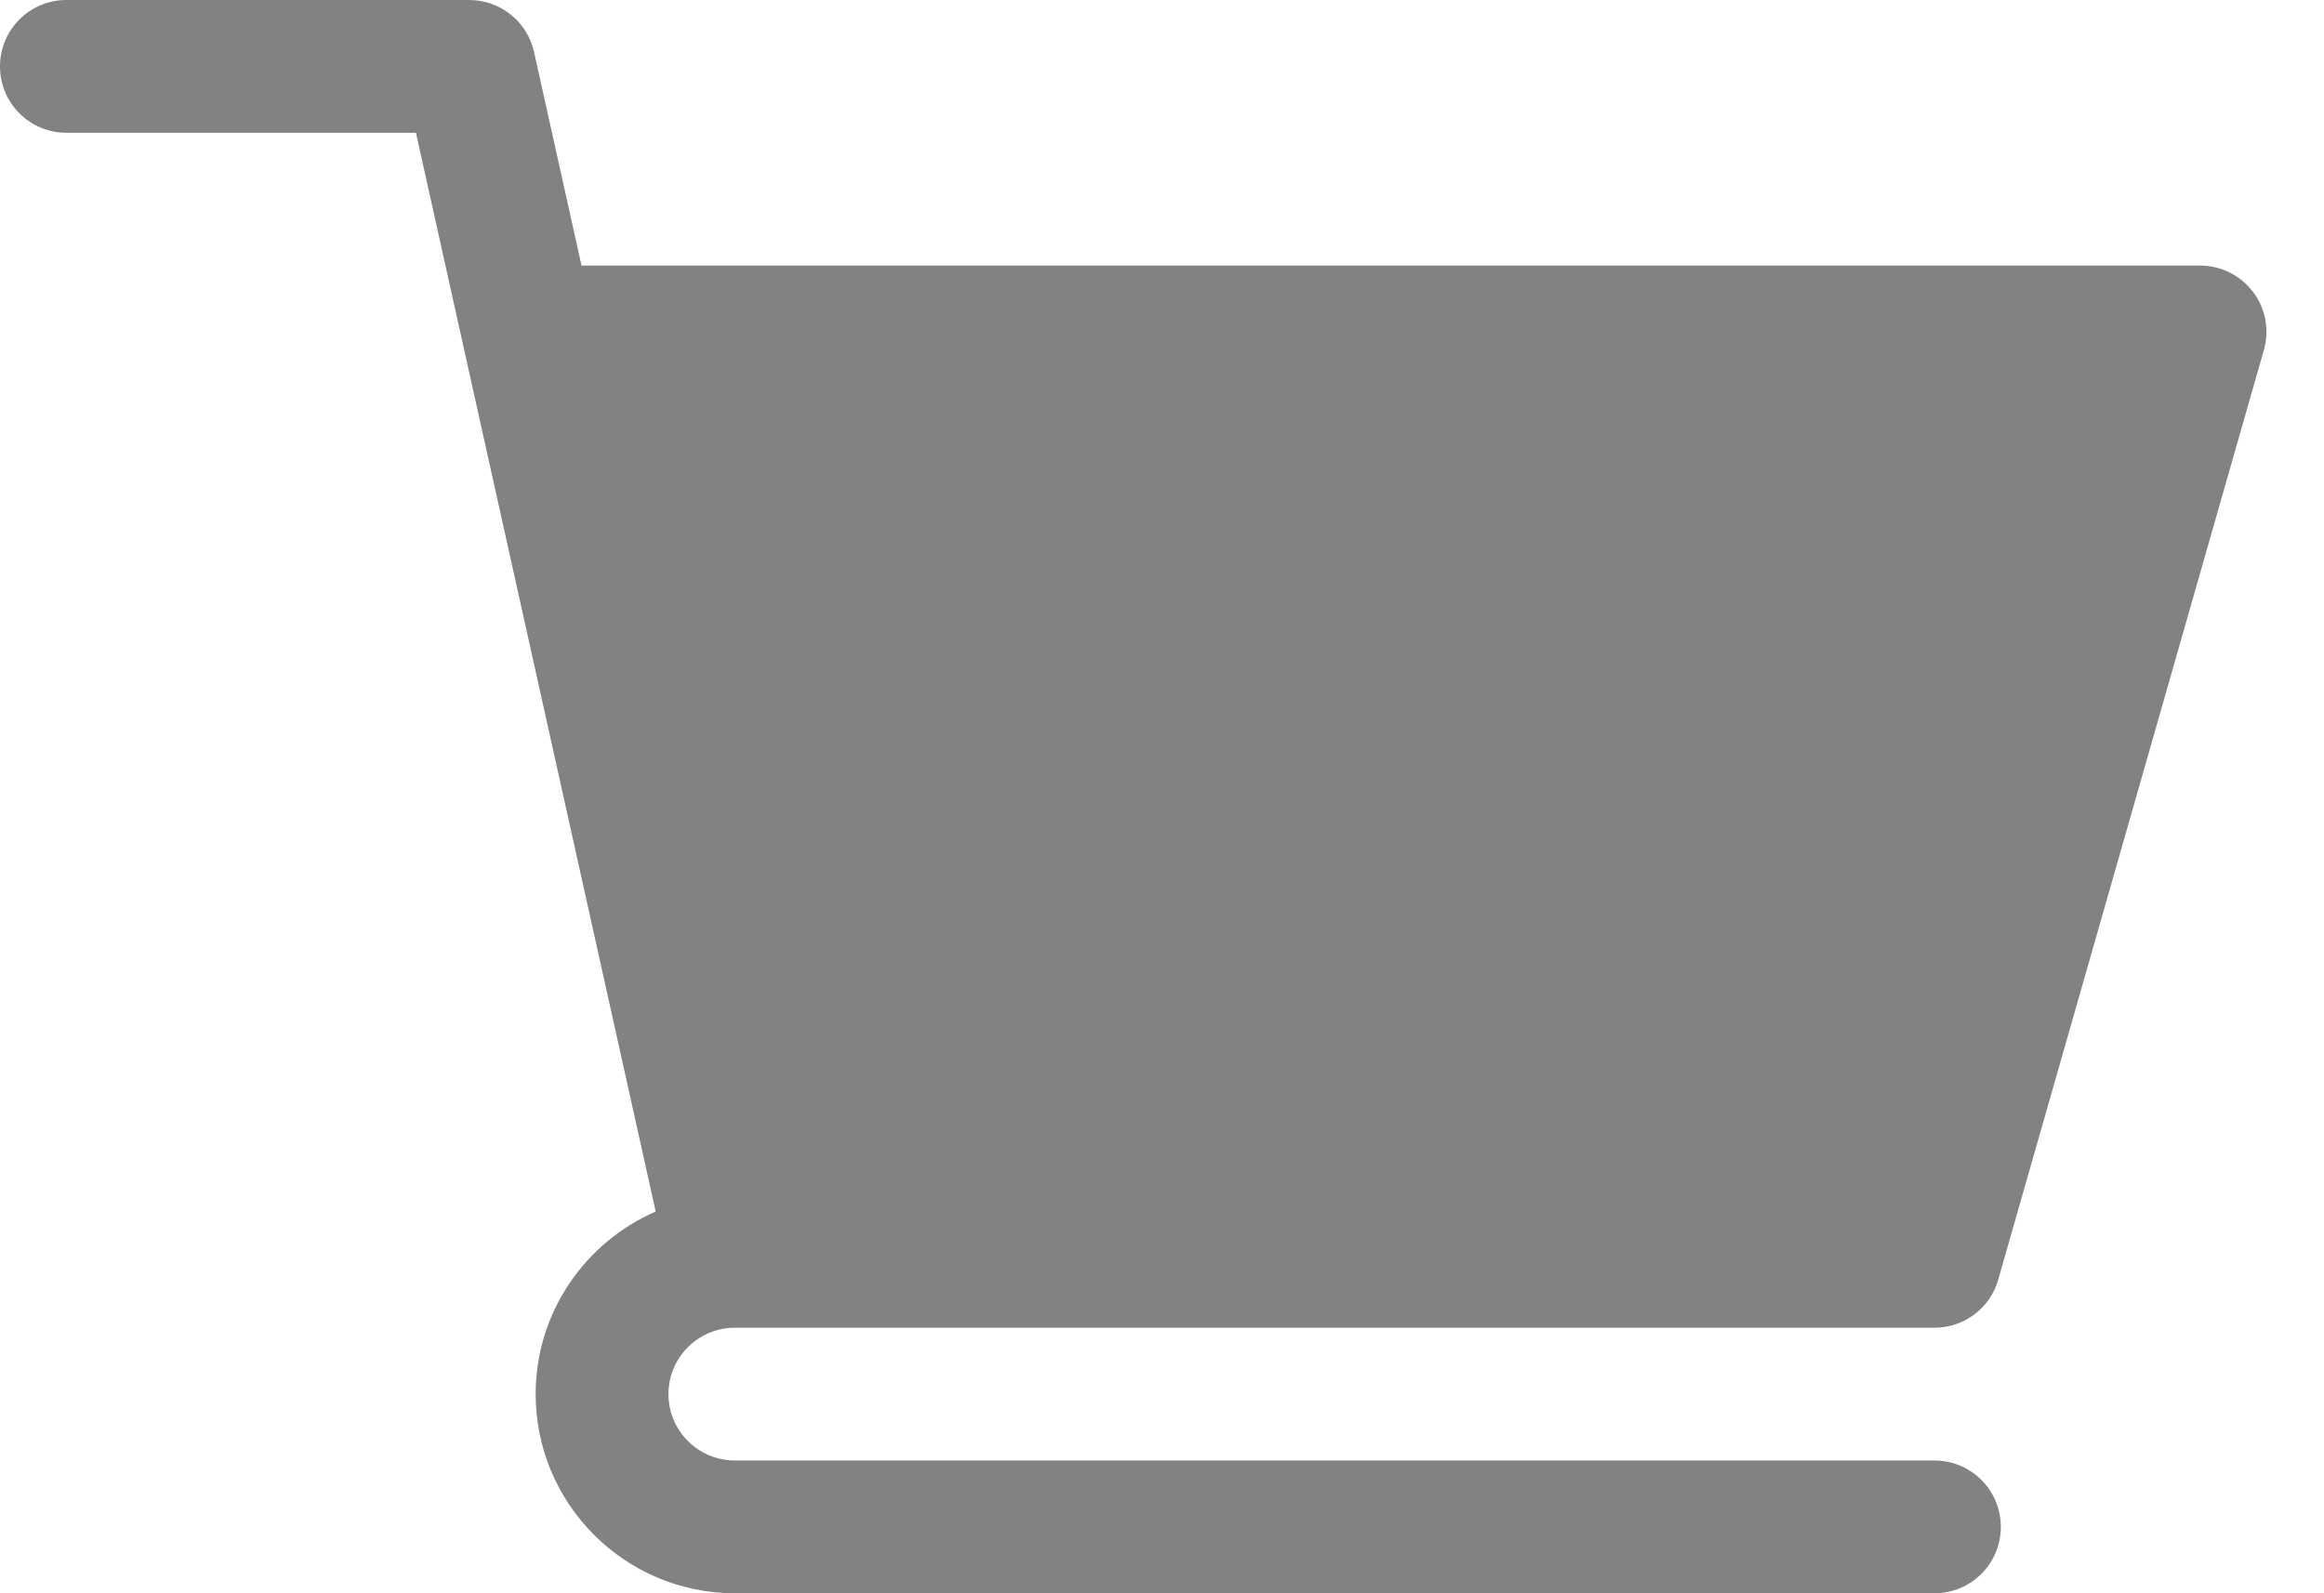 <svg width="35" height="24" viewBox="0 0 35 24" fill="none" xmlns="http://www.w3.org/2000/svg">
<path d="M11.067 20H29.133C29.581 20 29.973 19.704 30.094 19.275L34.094 5.274C34.181 4.973 34.122 4.648 33.932 4.398C33.743 4.148 33.448 4 33.133 4H8.758L8.043 0.783C7.942 0.325 7.535 0 7.067 0H1C0.447 0 0 0.447 0 1C0 1.553 0.447 2 1 2H6.264L9.875 18.25C8.813 18.712 8.067 19.769 8.067 21C8.067 22.654 9.412 24 11.067 24H29.133C29.686 24 30.133 23.553 30.133 23C30.133 22.448 29.686 22 29.133 22H11.067C10.516 22 10.067 21.552 10.067 21C10.067 20.448 10.516 20 11.067 20Z" fill="#828282"/>
</svg>
